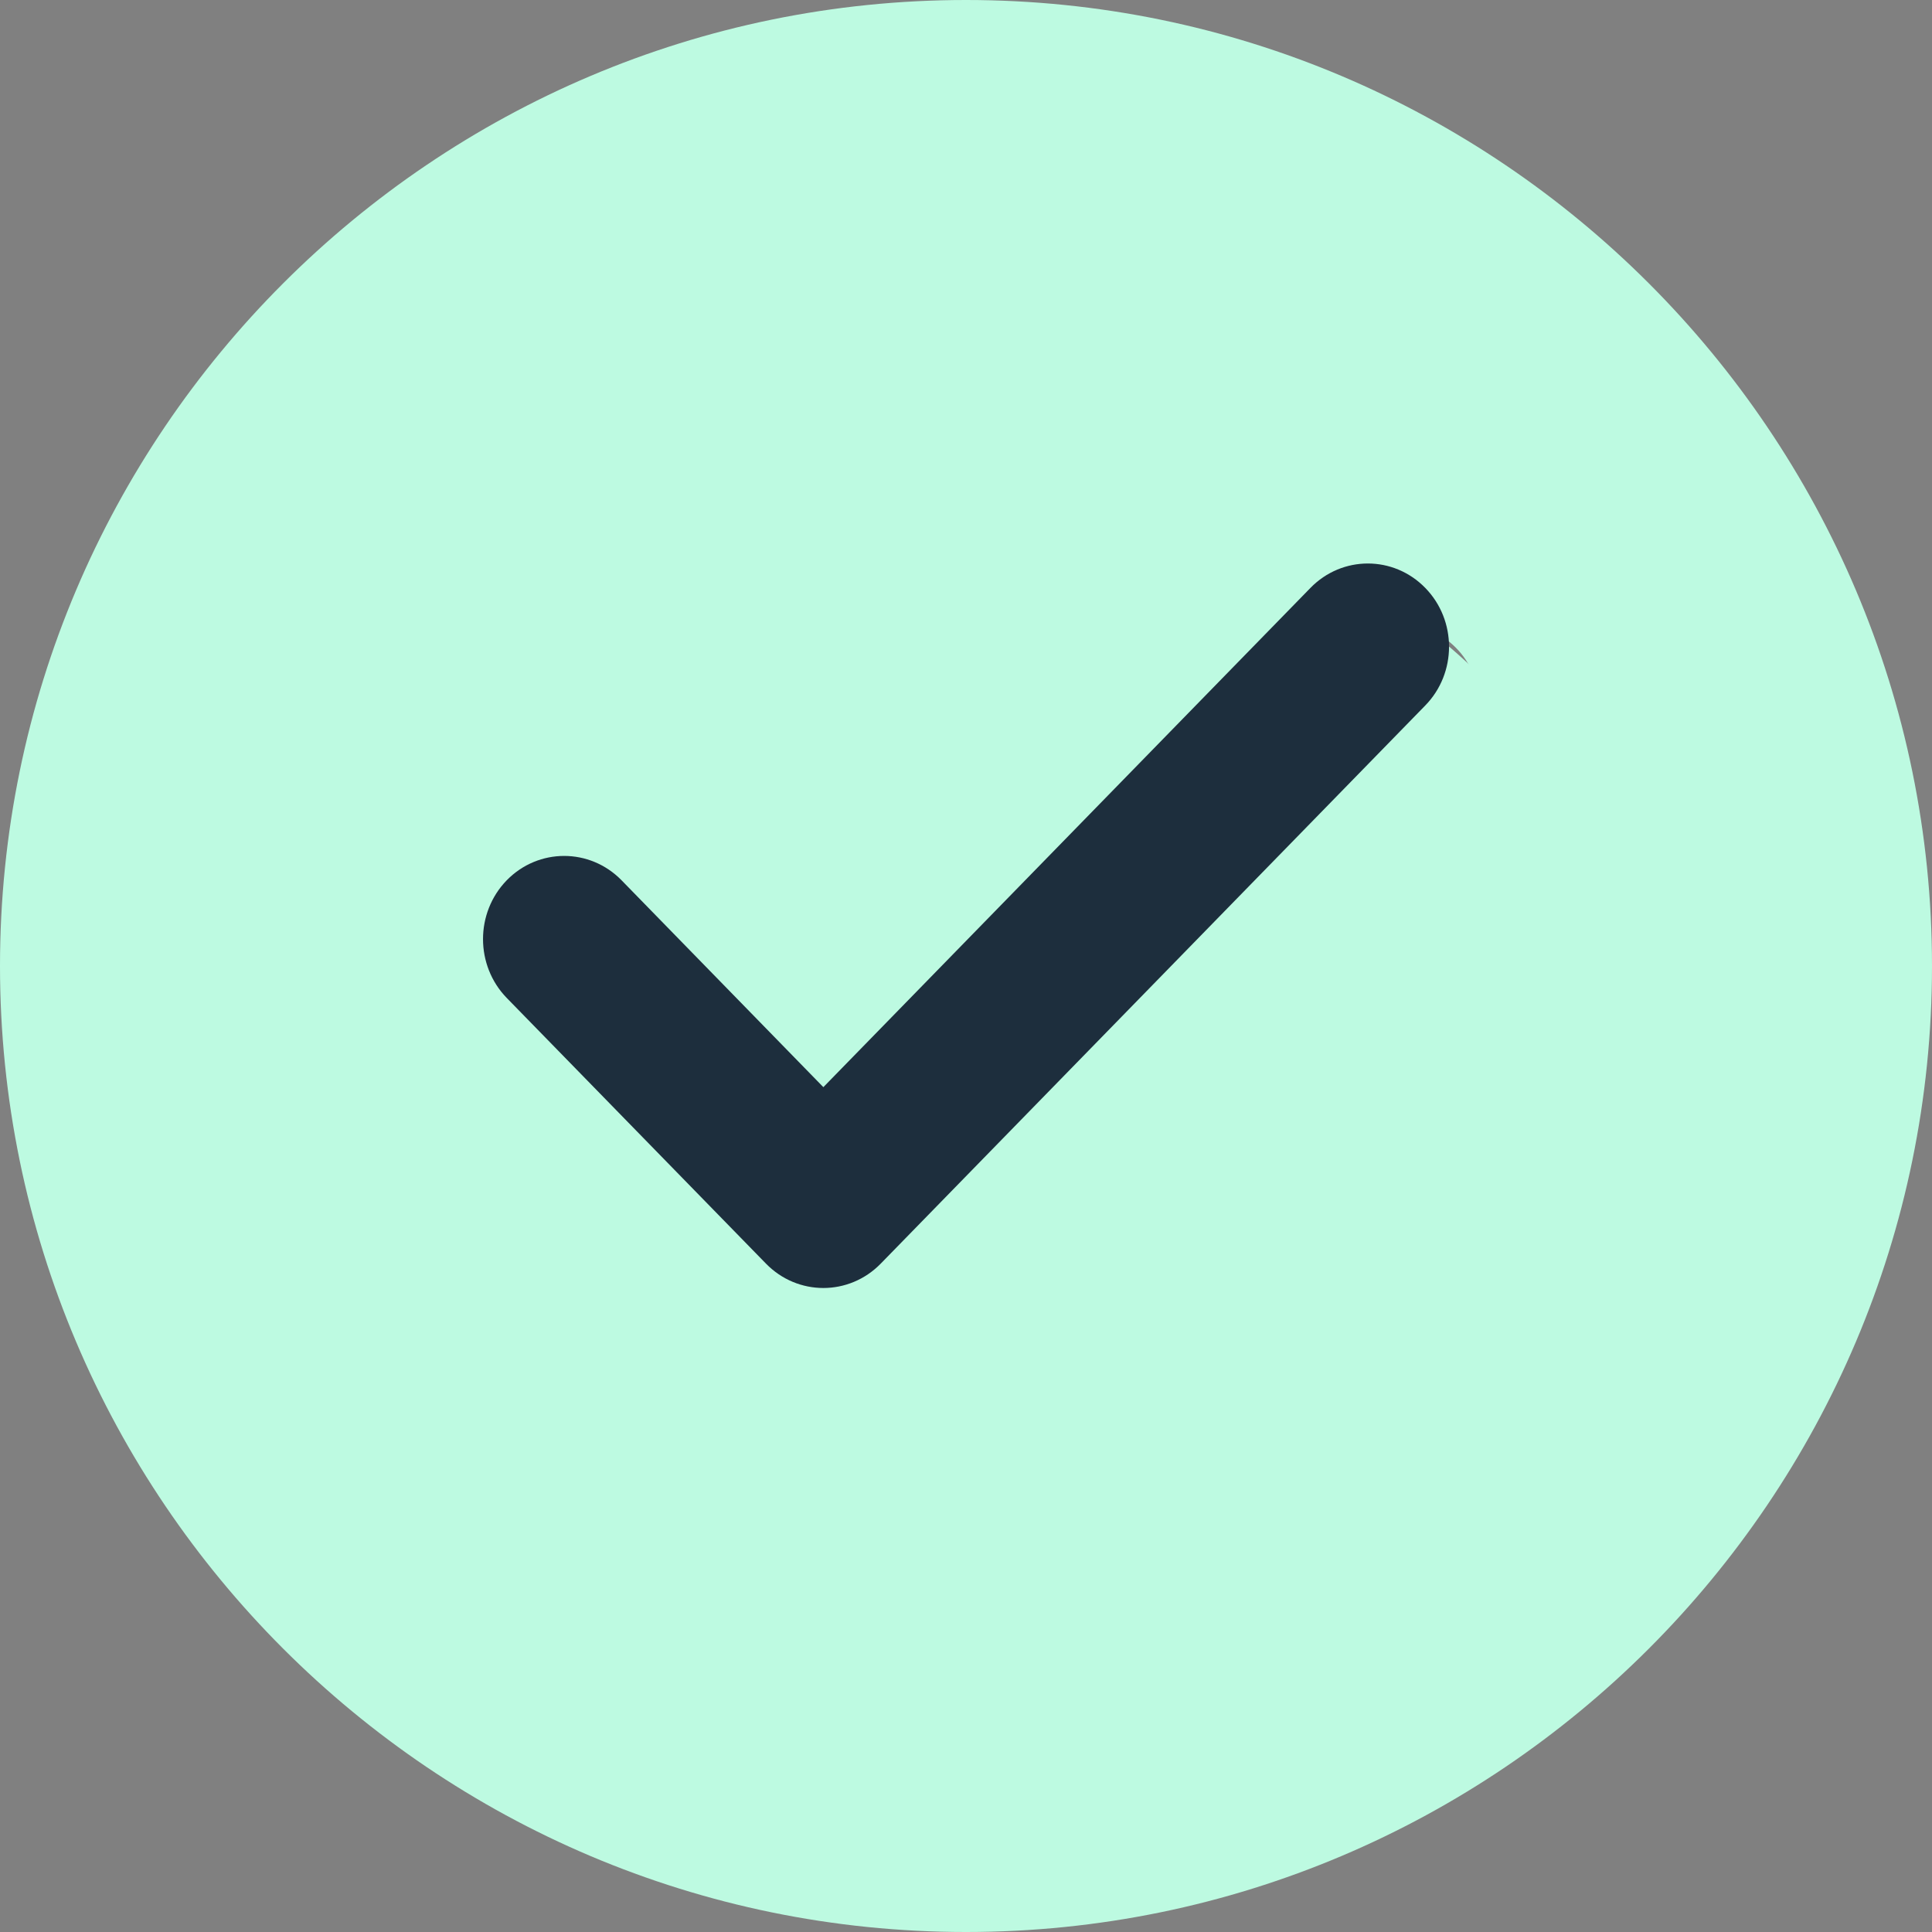 <svg width="24" height="24" viewBox="0 0 24 24" fill="none" xmlns="http://www.w3.org/2000/svg">
<rect x="0" y="0" width="24" height="24" fill="#808080" stroke="none"/>
<g clip-path="url(#clip0_126_113)">
<path d="M12 0C5.383 0 0 5.383 0 12C0 18.617 5.383 24 12 24C18.617 24 24 18.617 24 12C24 5.383 18.617 0 12 0ZM18.082 9.457L11.582 15.957C11.387 16.152 11.131 16.25 10.875 16.25C10.619 16.25 10.363 16.152 10.168 15.957L6.918 12.707C6.527 12.316 6.527 11.684 6.918 11.293C7.309 10.902 7.941 10.902 8.332 11.293L10.875 13.836L16.668 8.043C17.059 7.652 17.691 7.652 18.082 8.043C18.473 8.434 18.473 9.066 18.082 9.457Z" fill="#BDFAE1"/>
<ellipse cx="12" cy="12" rx="8" ry="6" fill="#BDFAE1"/>
<path d="M17.705 7.303C18.099 7.706 18.099 8.361 17.705 8.764L10.941 15.697C10.547 16.101 9.909 16.101 9.515 15.697L6.295 12.397C5.902 11.993 5.902 11.339 6.295 10.935C6.689 10.532 7.327 10.532 7.721 10.935L10.228 13.505L16.279 7.303C16.673 6.899 17.311 6.899 17.705 7.303Z" fill="#1D2E3D"/>
</g>
<defs>
<clipPath id="clip0_126_113">
<rect width="24" height="24" fill="white"/>
</clipPath>
</defs>
</svg>
